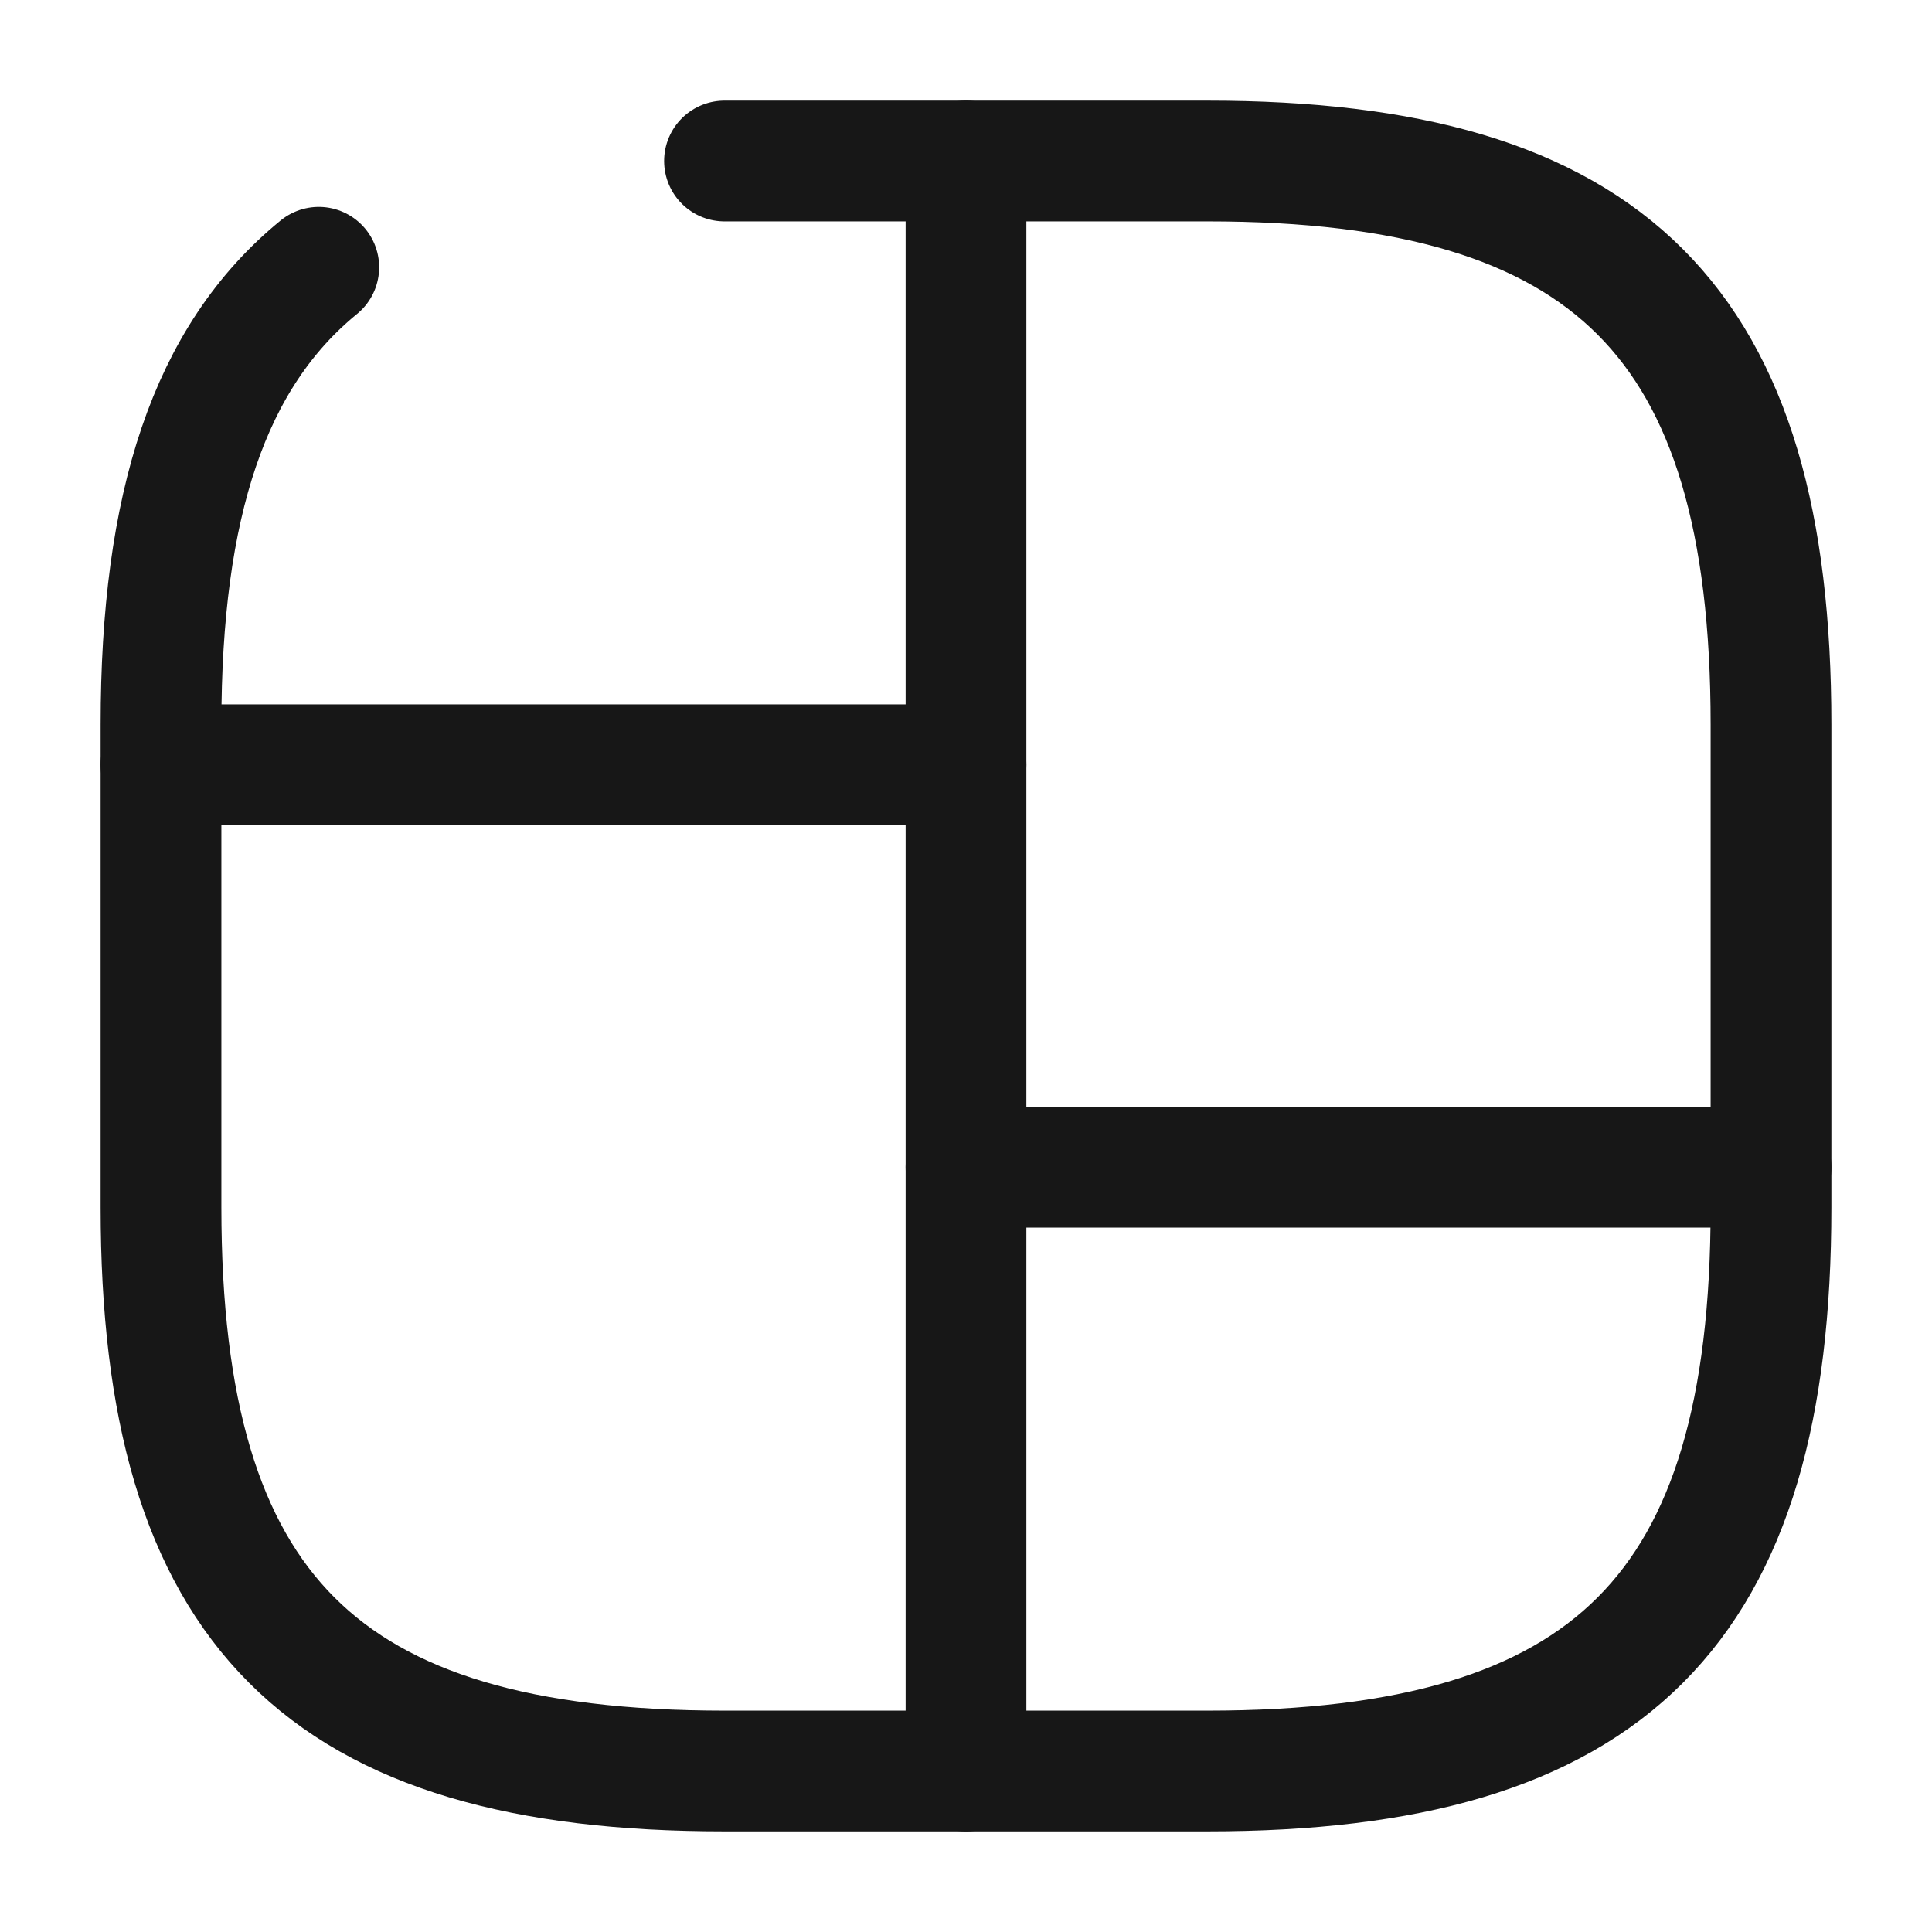 <svg width="24" height="24" viewBox="0 0 24 24" fill="none" xmlns="http://www.w3.org/2000/svg">
<path d="M12 2V22" stroke="#171717" stroke-width="1.5" stroke-linecap="round" stroke-linejoin="round"/>
<path d="M2 9.5H12" stroke="#171717" stroke-width="1.5" stroke-linecap="round" stroke-linejoin="round"/>
<path d="M12 14.5H22" stroke="#171717" stroke-width="1.5" stroke-linecap="round" stroke-linejoin="round"/>
<path d="M3.96 3.32C2.6 4.43 2 6.27 2 9V15C2 20 4 22 9 22H15C20 22 22 20 22 15V9C22 4 20 2 15 2H9" stroke="#171717" stroke-width="1.5" stroke-linecap="round" stroke-linejoin="round"/>
</svg>
